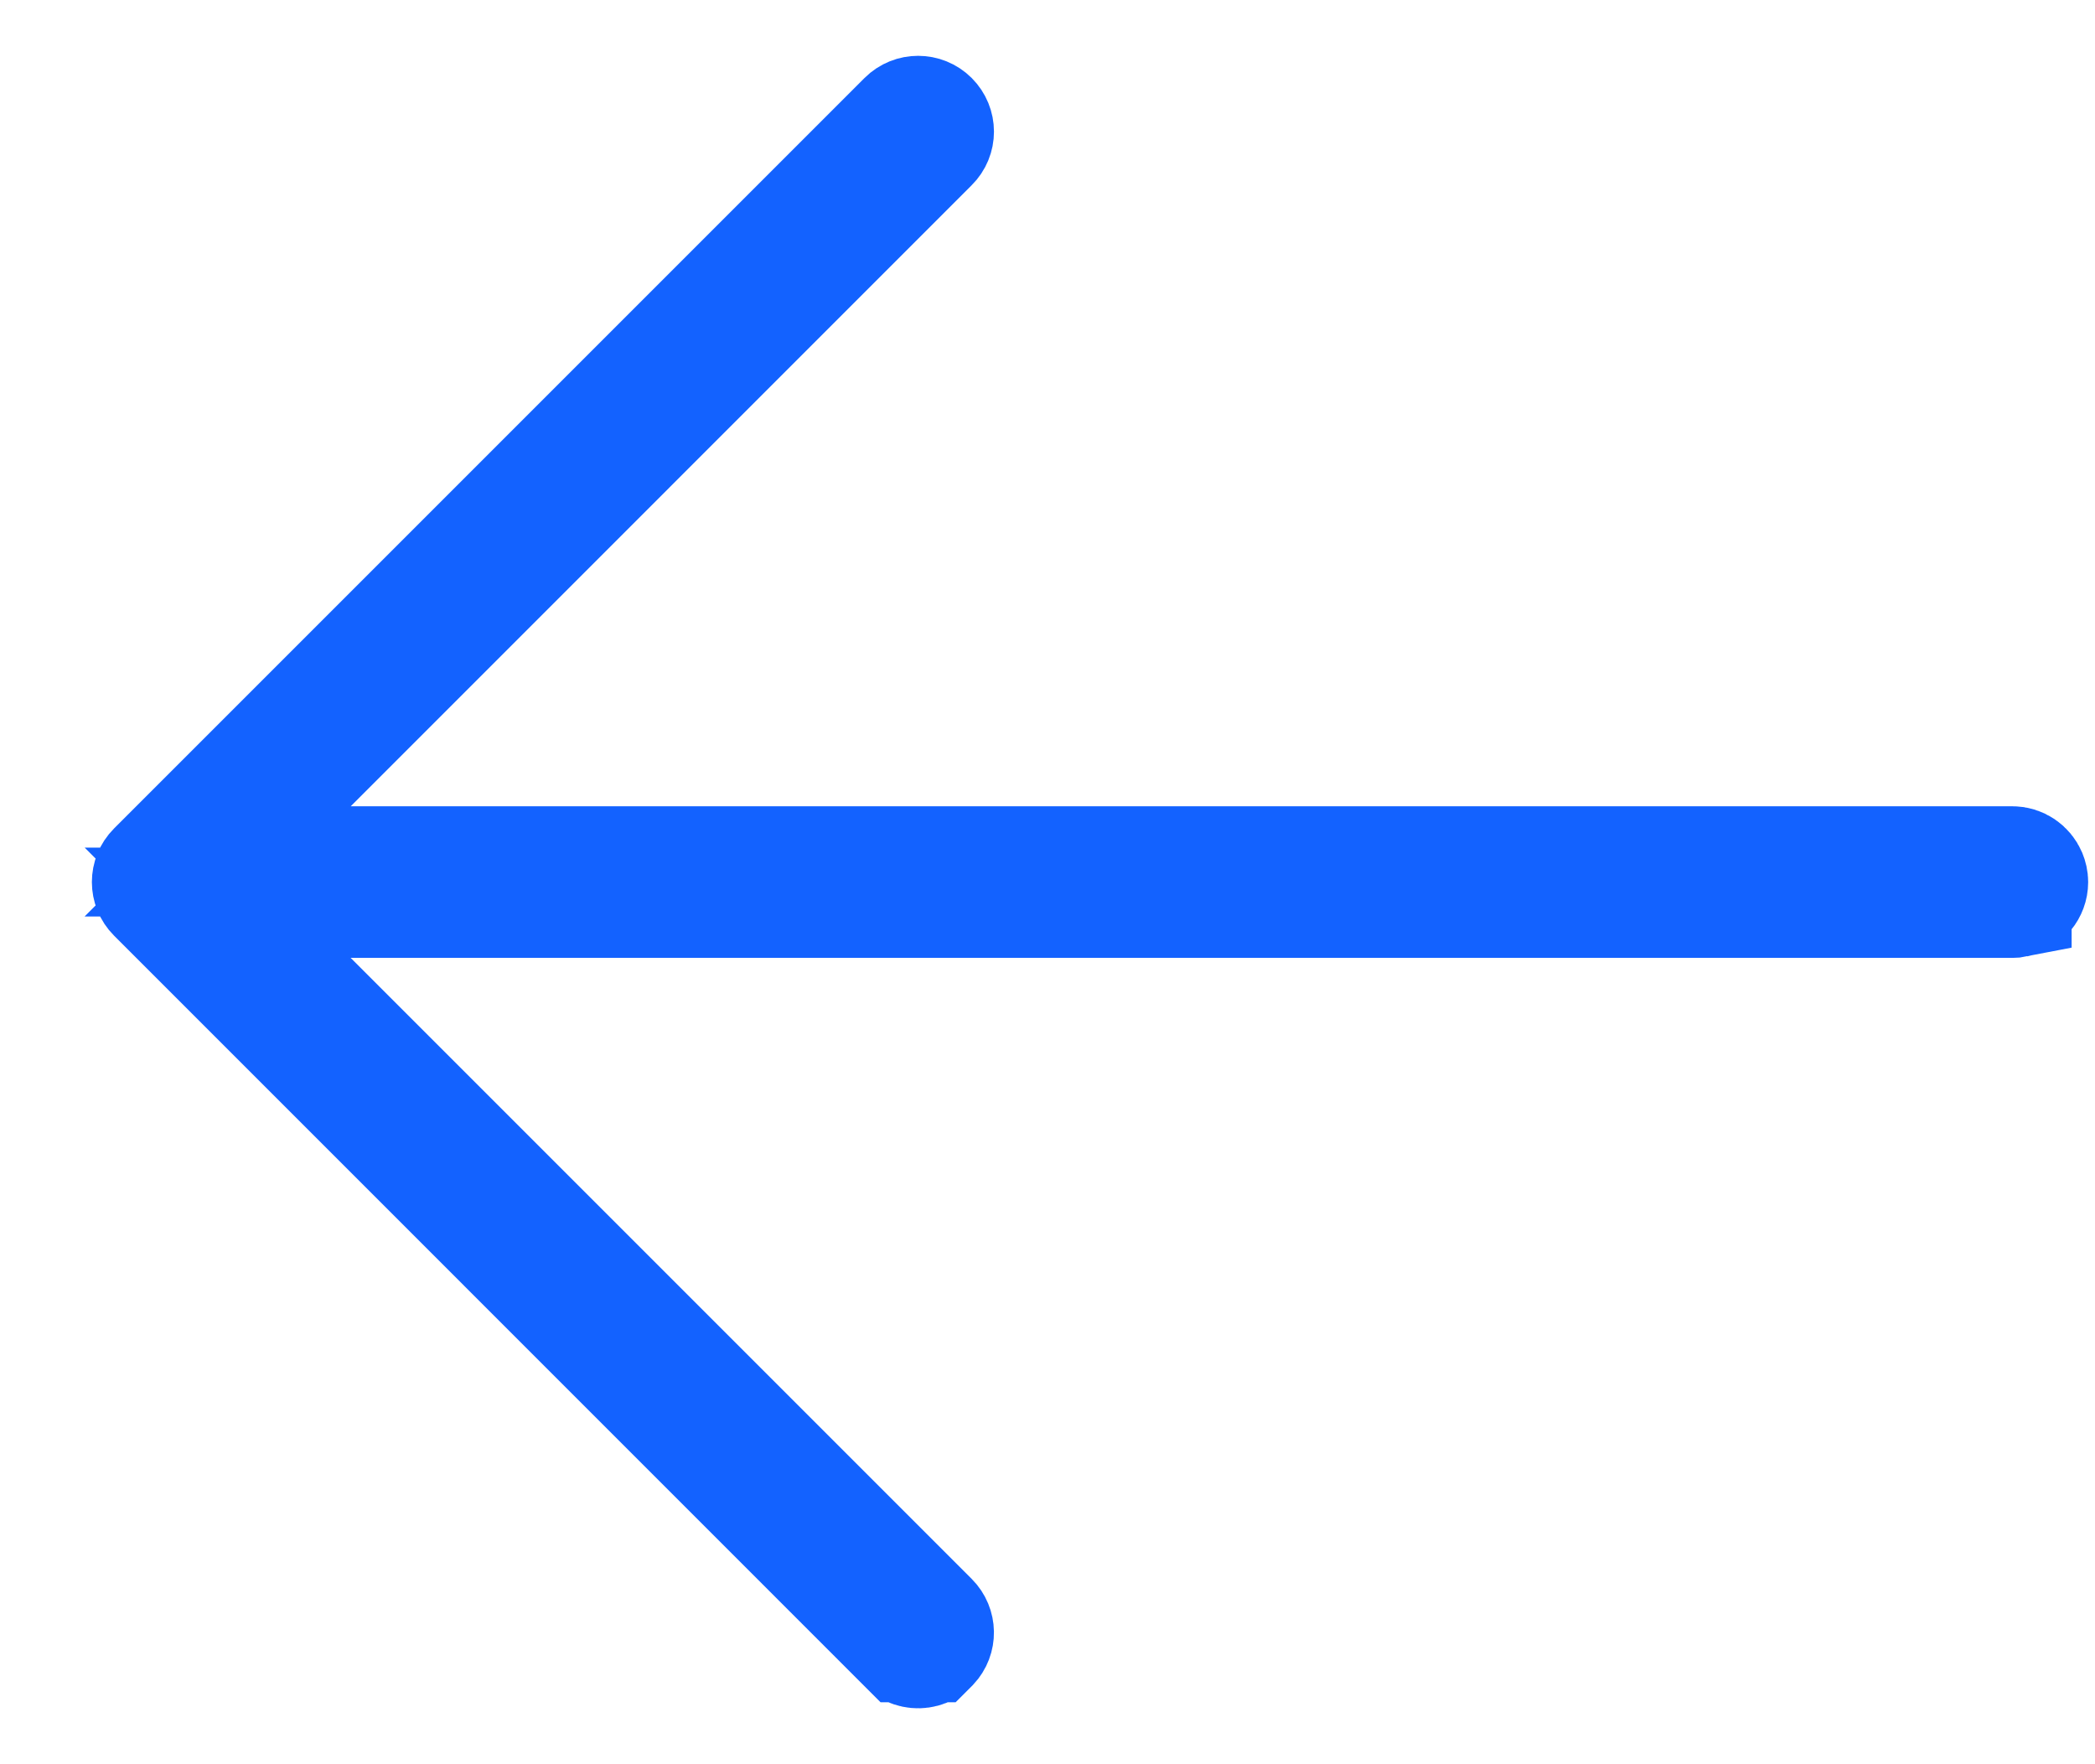 <svg width="19" height="16" viewBox="0 0 19 16" fill="none" xmlns="http://www.w3.org/2000/svg">
<path d="M3.181 8.187L1.974 8.187L2.827 9.041L8.459 14.673C8.459 14.673 8.459 14.673 8.459 14.673C8.531 14.745 8.533 14.861 8.463 14.935L8.462 14.936L8.46 14.938L8.459 14.938C8.44 14.957 8.419 14.971 8.398 14.979L8.398 14.979C8.341 15.002 8.275 14.996 8.224 14.963L8.224 14.963C8.215 14.957 8.206 14.95 8.198 14.942L8.197 14.941L8.194 14.938L8.193 14.938L1.388 8.132C1.315 8.059 1.315 7.94 1.388 7.867L8.194 1.061C8.267 0.988 8.386 0.988 8.459 1.061C8.533 1.135 8.533 1.253 8.459 1.326L2.827 6.959L1.974 7.812L3.181 7.812L18.25 7.812C18.327 7.812 18.394 7.859 18.423 7.927L18.423 7.927C18.432 7.949 18.438 7.973 18.438 8C18.438 8.09 18.373 8.166 18.288 8.183L18.288 8.184C18.278 8.186 18.267 8.187 18.255 8.187L18.255 8.187L18.255 8.187L18.255 8.187L18.255 8.187L18.255 8.187L18.255 8.187L18.255 8.187L18.255 8.187L18.255 8.187L18.255 8.187L18.255 8.187L18.255 8.187L18.255 8.187L18.255 8.187L18.255 8.187L18.255 8.187L18.255 8.187L18.255 8.187L18.255 8.187L18.255 8.187L18.255 8.187L18.255 8.187L18.255 8.187L18.254 8.187L18.254 8.187L18.254 8.187L18.254 8.187L18.254 8.187L18.254 8.187L18.254 8.187L18.254 8.187L18.254 8.187L18.254 8.187L18.254 8.187L18.254 8.187L18.254 8.187L18.254 8.187L18.254 8.187L18.254 8.187L18.254 8.187L18.254 8.187L18.254 8.187L18.254 8.187L18.254 8.187L18.254 8.187L18.254 8.187L18.254 8.187L18.254 8.187L18.254 8.187L18.254 8.187L18.254 8.187L18.254 8.187L18.254 8.187L18.254 8.187L18.254 8.187L18.254 8.187L18.254 8.187L18.254 8.187L18.254 8.187L18.254 8.187L18.254 8.187L18.254 8.187L18.254 8.187L18.254 8.187L18.254 8.187L18.254 8.187L18.254 8.187L18.254 8.187L18.254 8.187L18.254 8.187L18.254 8.187L18.254 8.187L18.254 8.187L18.254 8.187L18.254 8.187L18.253 8.187L18.253 8.187L18.253 8.187L18.253 8.187L18.253 8.187L18.253 8.187L18.253 8.187L18.253 8.187L18.253 8.187L18.253 8.187L18.253 8.187L18.253 8.187L18.253 8.187L18.253 8.187L18.253 8.187L18.253 8.187L18.253 8.187L18.253 8.187L18.253 8.187L18.253 8.187L18.253 8.187L18.253 8.187L18.253 8.187L18.253 8.187L18.253 8.187L18.253 8.187L18.253 8.187L18.253 8.187L18.253 8.187L18.253 8.187L18.253 8.187L18.253 8.187L18.253 8.187L18.253 8.187L18.253 8.187L18.253 8.187L18.253 8.187L18.253 8.187L18.253 8.187L18.253 8.187L18.253 8.187L18.253 8.187L18.253 8.187L18.253 8.187L18.253 8.187L18.253 8.187L18.253 8.187L18.253 8.187L18.253 8.187L18.253 8.187L18.253 8.187L18.253 8.187L18.253 8.187L18.253 8.187L18.253 8.187L18.253 8.187L18.253 8.187L18.253 8.187L18.253 8.187L18.253 8.187L18.253 8.187L18.253 8.187L18.253 8.187L18.253 8.187L18.252 8.187L18.252 8.187L18.252 8.187L18.252 8.187L18.252 8.187L18.252 8.187L18.252 8.187L18.252 8.187L18.252 8.187L18.252 8.187L18.252 8.187L18.252 8.187L18.252 8.187L18.252 8.187L18.252 8.187L18.252 8.187L18.252 8.187L18.252 8.187L18.252 8.187L18.252 8.187L18.252 8.187L18.252 8.187L18.252 8.187L18.252 8.187L18.252 8.187L18.252 8.187L18.252 8.187L18.252 8.187L18.252 8.187L18.252 8.187L18.252 8.187L18.252 8.187L18.252 8.187L18.252 8.187L18.252 8.187L18.252 8.187L18.252 8.187L18.252 8.187L18.252 8.187L18.252 8.187L18.252 8.187L18.252 8.187L18.252 8.187L18.252 8.187L18.252 8.187L18.252 8.187L18.252 8.187L18.252 8.187L18.252 8.187L18.252 8.187L18.252 8.187L18.252 8.187L18.252 8.187L18.252 8.187L18.252 8.187L18.252 8.187L18.252 8.187L18.251 8.187L18.251 8.187L18.251 8.187L18.251 8.187L18.251 8.187L18.251 8.187L18.251 8.187L18.251 8.187L18.251 8.187L18.251 8.187L18.251 8.187L18.251 8.187L18.251 8.187L18.251 8.187L18.251 8.187L18.251 8.187L18.251 8.187L18.251 8.187L18.251 8.187L18.251 8.187L18.251 8.187L18.251 8.187L18.251 8.187L18.251 8.187L18.251 8.187L18.251 8.187L18.251 8.187L18.251 8.187L18.251 8.187L18.251 8.187L18.251 8.187L18.251 8.187L18.251 8.187L18.251 8.187L18.251 8.187L18.251 8.187L18.251 8.187L18.251 8.187L18.251 8.187L18.251 8.187L18.251 8.187L18.251 8.187L18.251 8.187L18.251 8.187L18.251 8.187L18.251 8.187L18.251 8.187L18.251 8.187L18.251 8.187L18.251 8.187L18.251 8.187L18.251 8.187L18.25 8.187L18.25 8.187L18.25 8.187L18.25 8.187L18.25 8.187L18.25 8.187L18.25 8.187L18.25 8.187L18.25 8.187L18.25 8.187L18.25 8.187L18.25 8.187L18.25 8.187L18.25 8.187L18.25 8.187L18.25 8.187L18.25 8.187L18.25 8.187L18.25 8.187L18.25 8.187L18.25 8.187L18.25 8.187L18.25 8.187L18.25 8.187L18.25 8.187L18.25 8.187L18.25 8.187L18.25 8.187L18.25 8.187L18.25 8.187L18.25 8.187L18.25 8.187L3.181 8.187Z" fill="#1362FF" stroke="#1362FF"/>
</svg>
